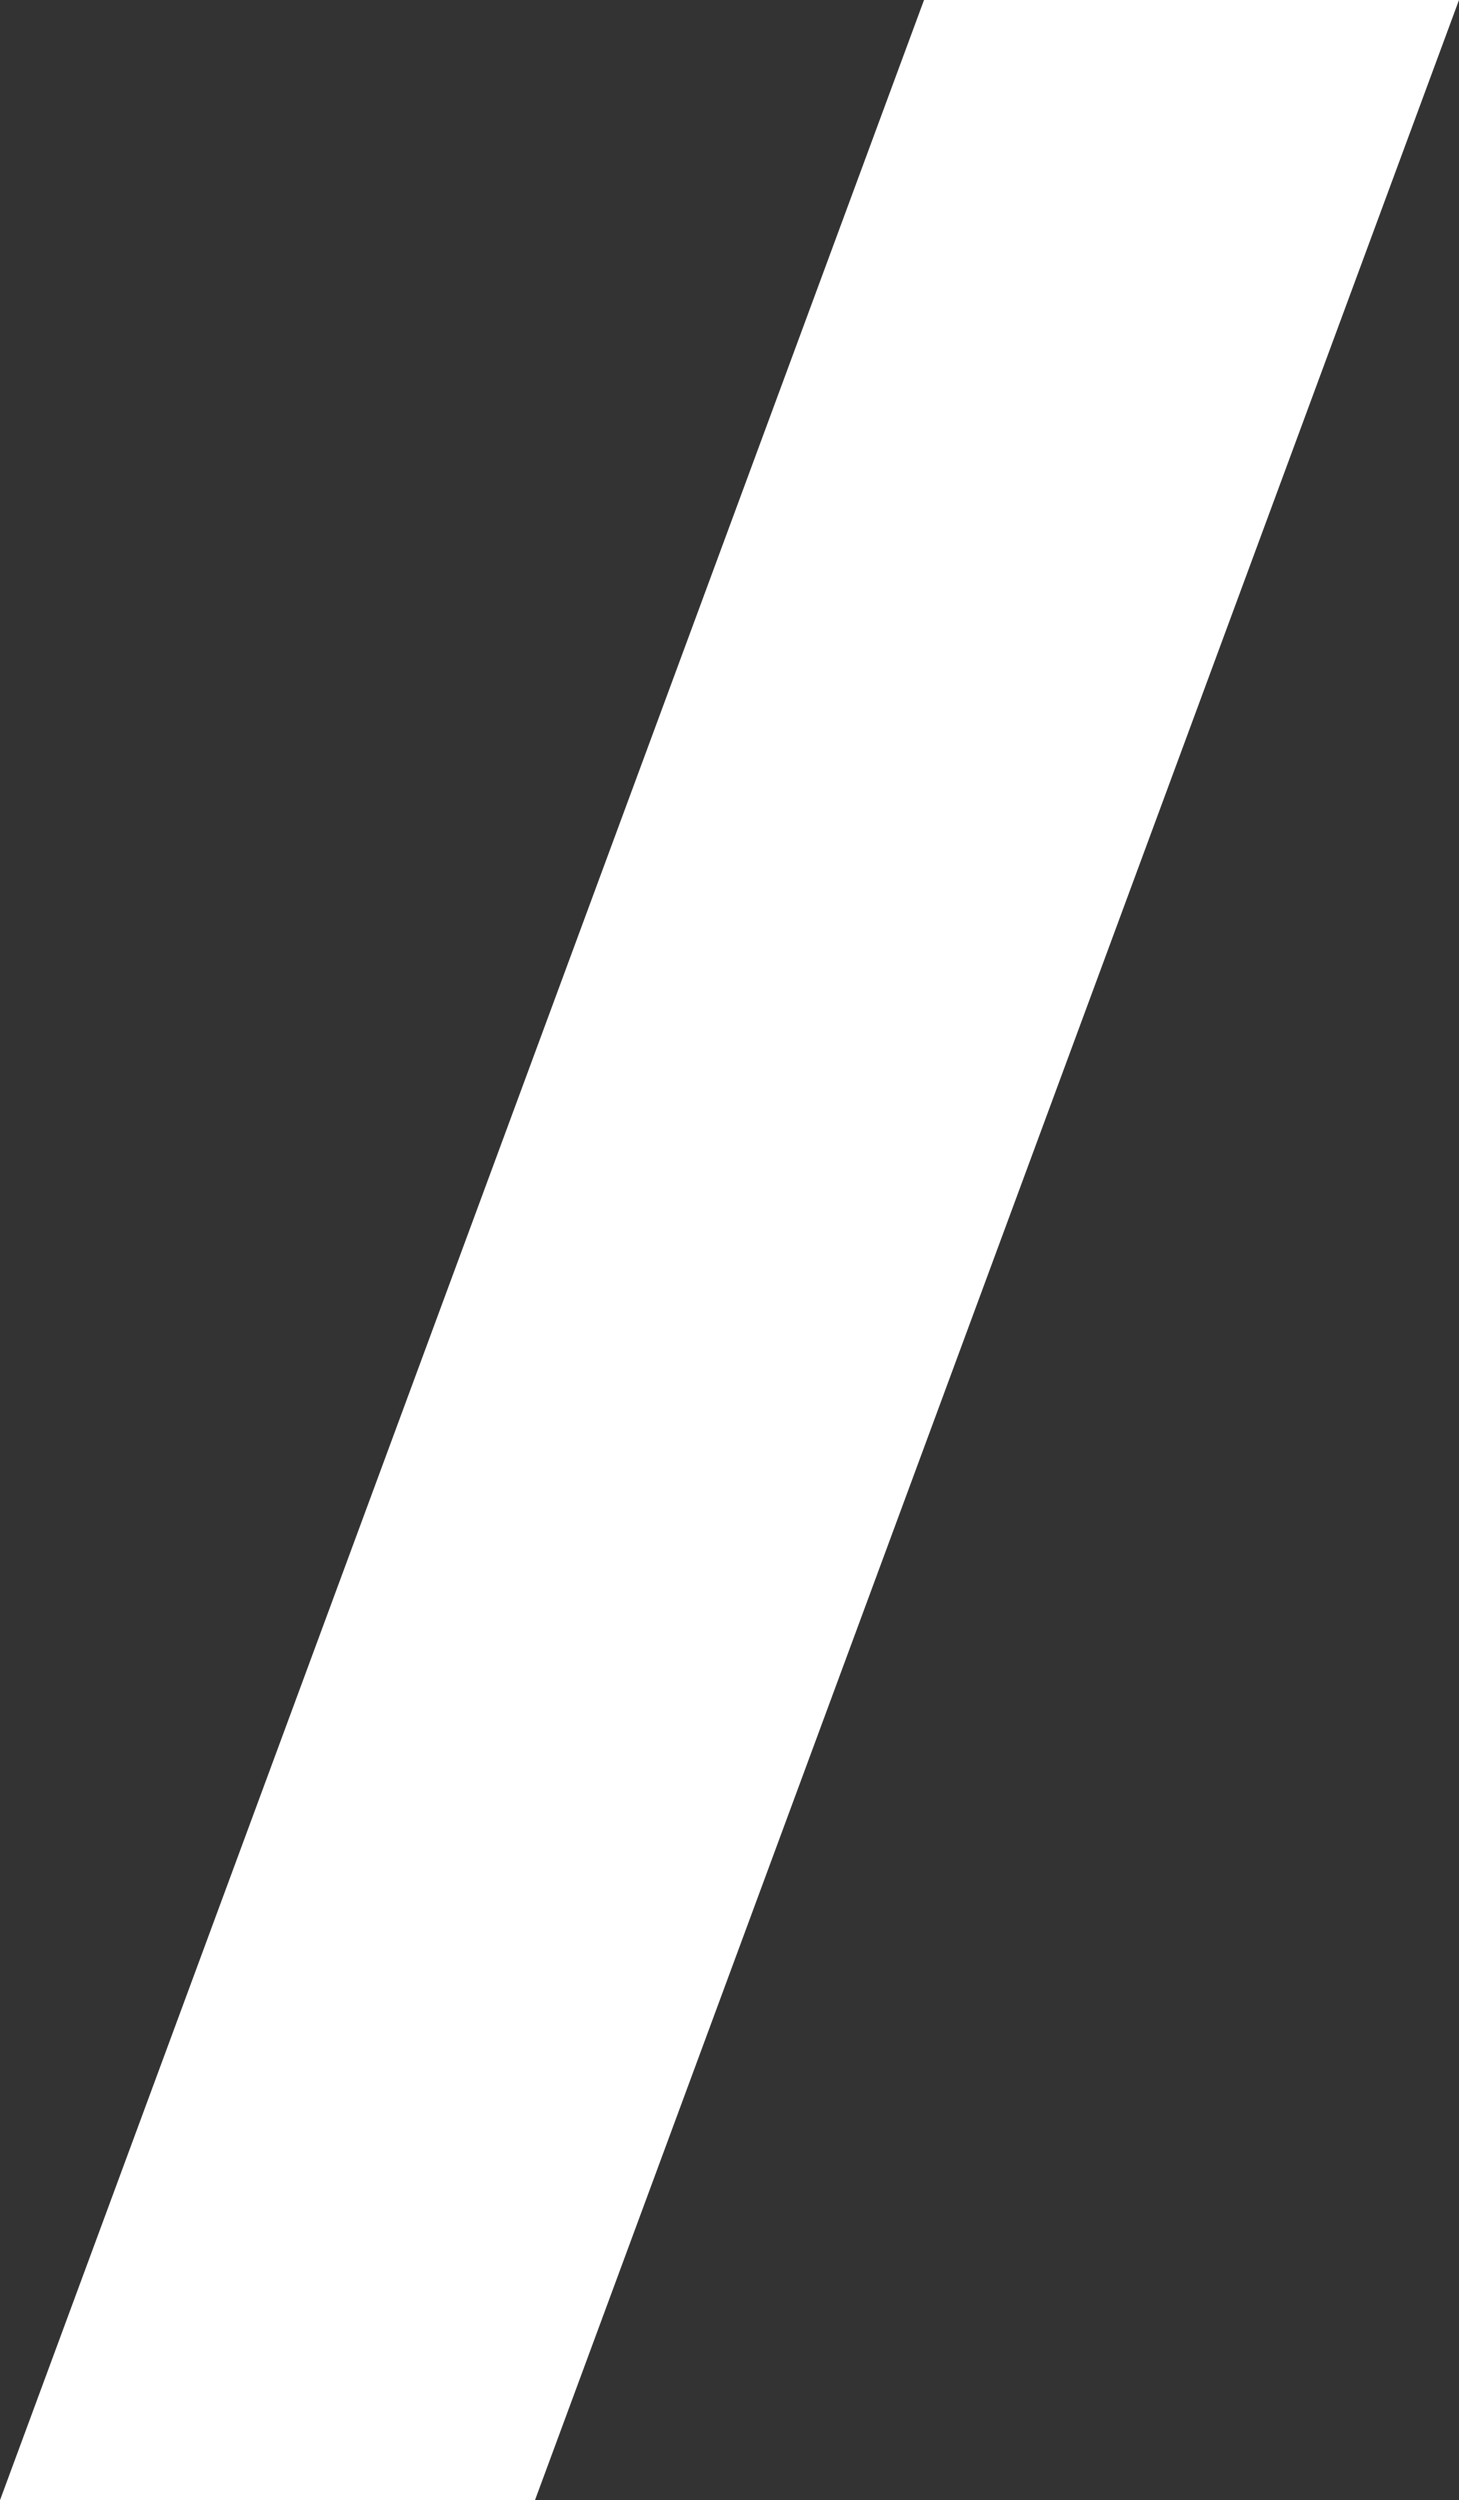 <svg xmlns="http://www.w3.org/2000/svg" width="15" height="25.7" viewBox="0 0 15 25.7"><rect x="0" y="0" width="15" height="25.7" fill="#333333" stroke="none"/><style type="text/css">.st0{fill:#FFFFFF;}</style><path class="st0" d="M5.5 25.7h-5.5l9.5-25.7h5.5z"/></svg>